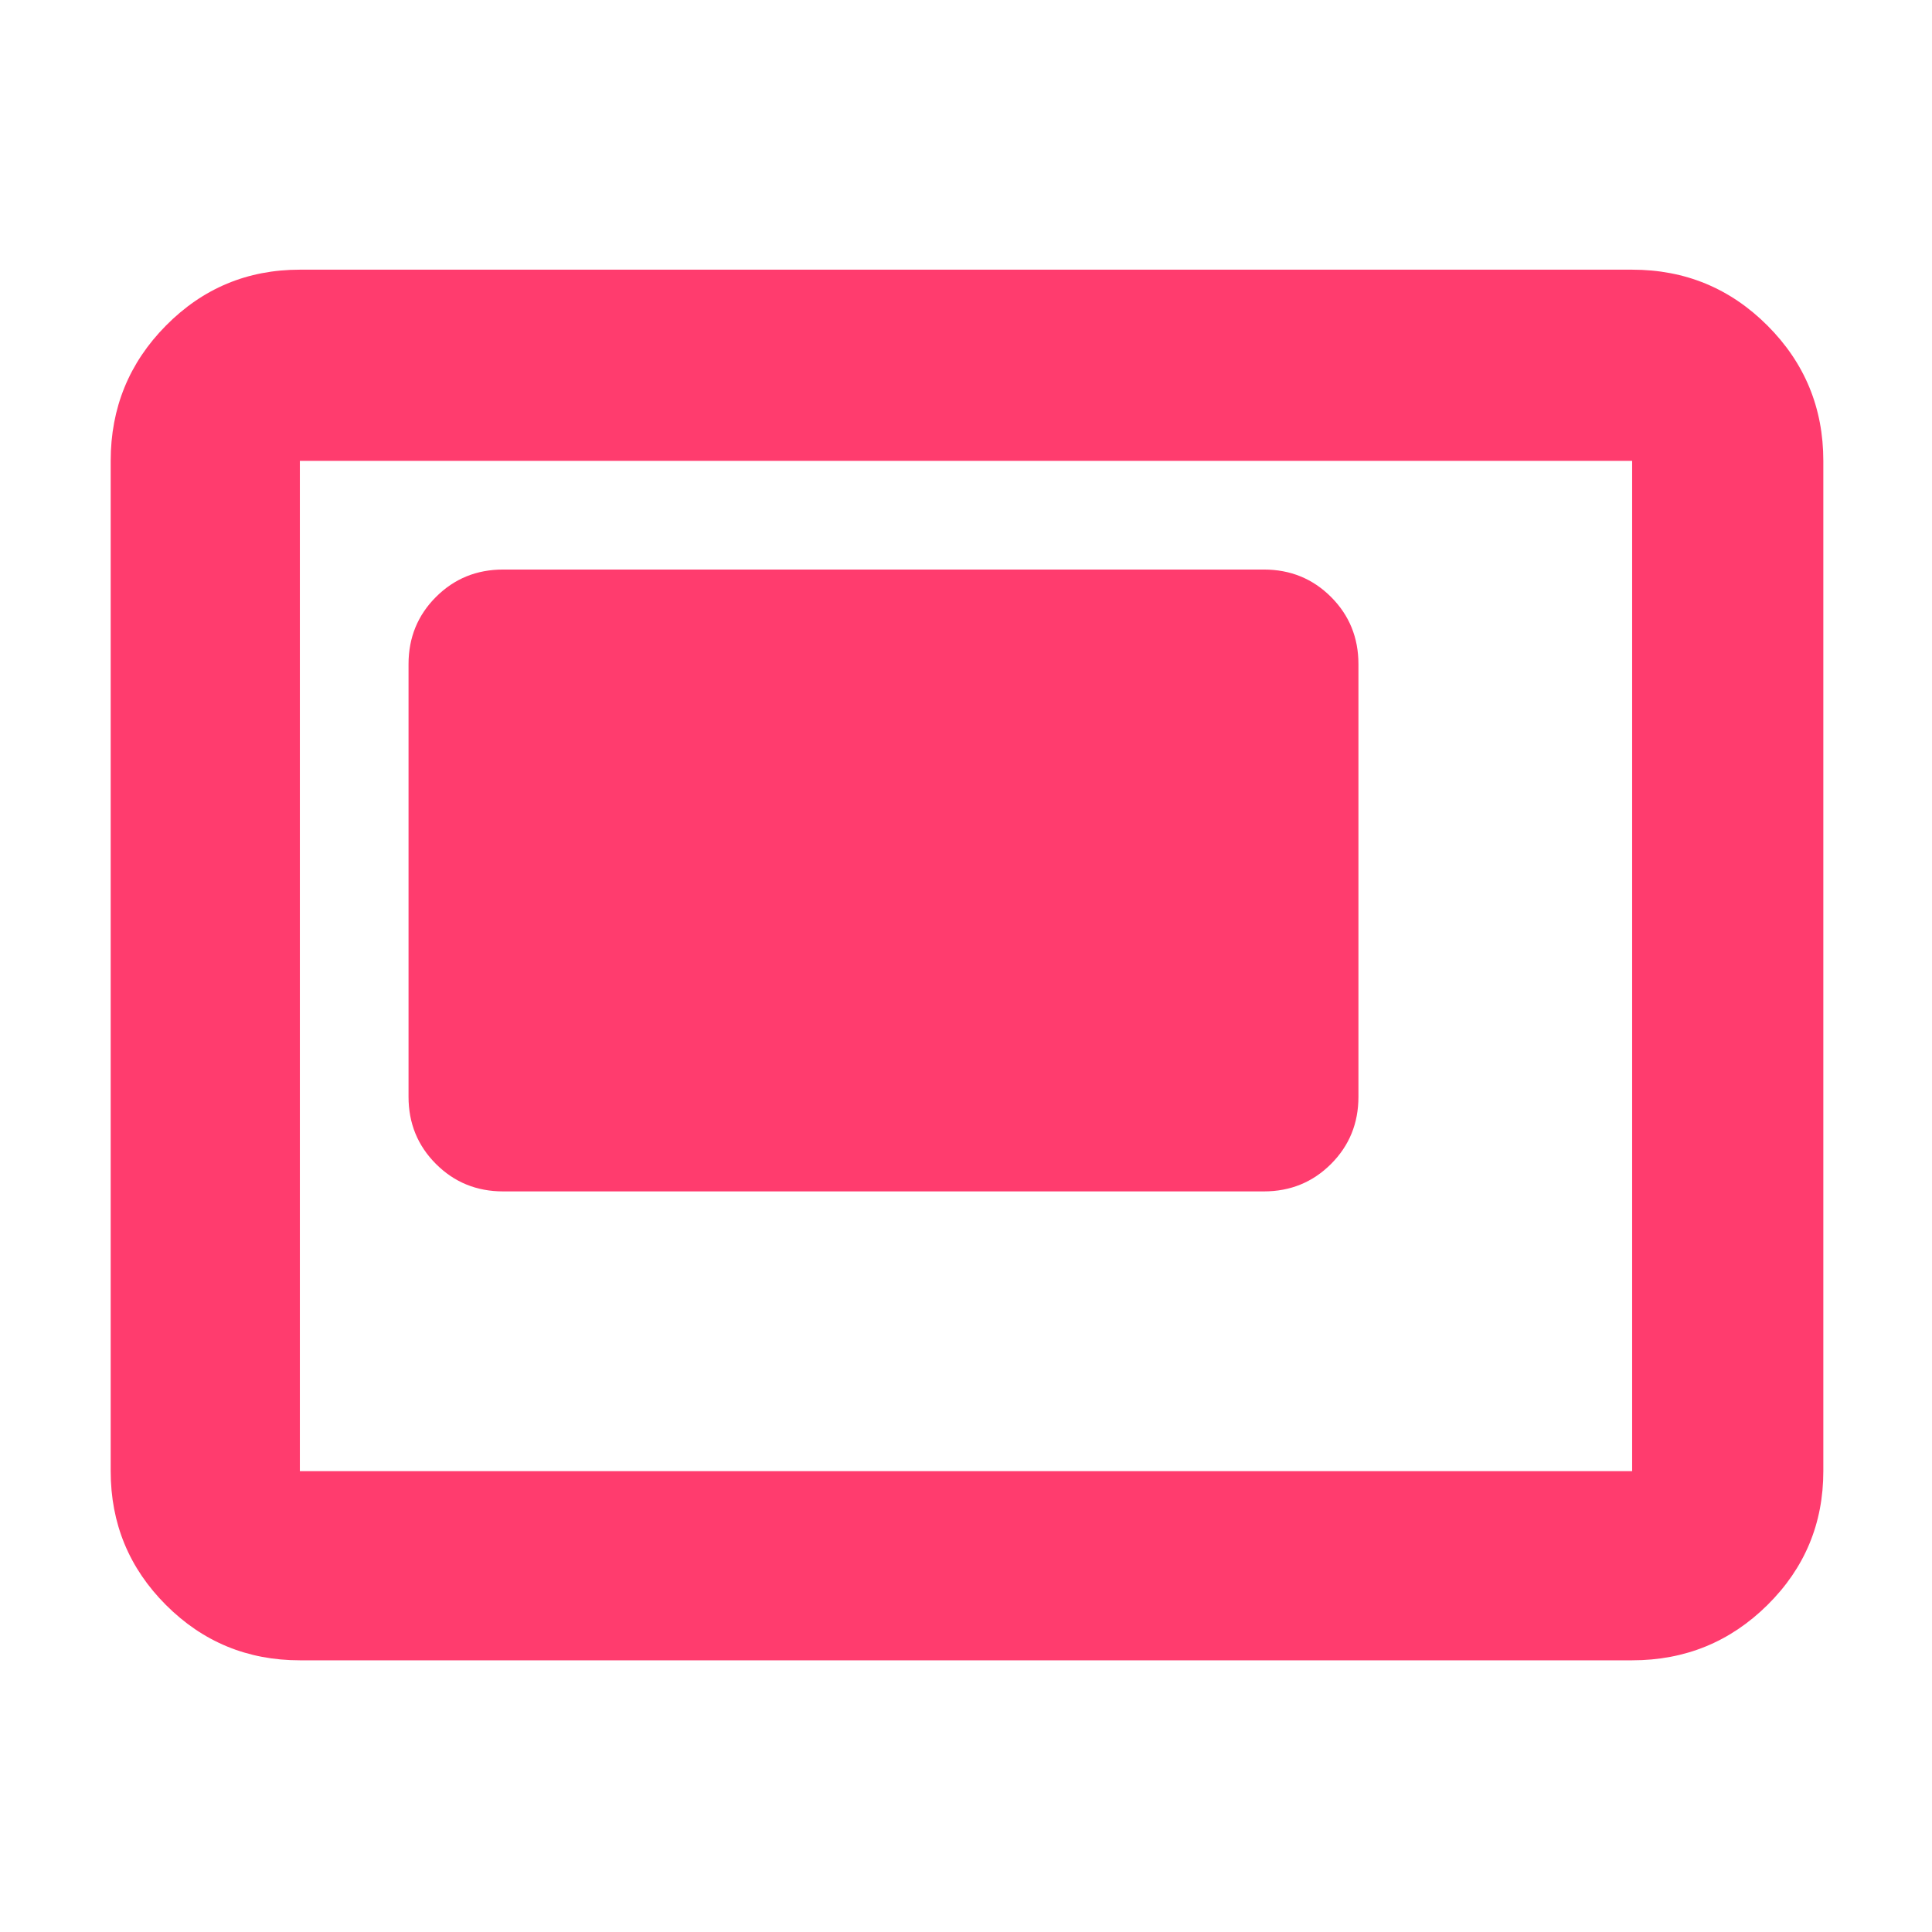 <svg xmlns="http://www.w3.org/2000/svg" height="48" viewBox="0 -960 960 960" width="48"><path fill="rgb(255, 60, 110)" d="M250-368h378q19.75 0 33.38-13.63Q675-395.25 675-415v-215q0-19.75-13.62-33.38Q647.75-677 628-677H250q-19.75 0-33.37 13.62Q203-649.75 203-630v215q0 19.75 13.63 33.37Q230.25-368 250-368ZM149-135q-39.05 0-66.53-27.48Q55-189.95 55-229v-502q0-39.46 27.47-67.23Q109.95-826 149-826h662q39.46 0 67.23 27.77Q906-770.46 906-731v502q0 39.05-27.77 66.52Q850.46-135 811-135H149Zm0-94h662v-502H149v502Zm0 0v-502 502Z"/></svg>